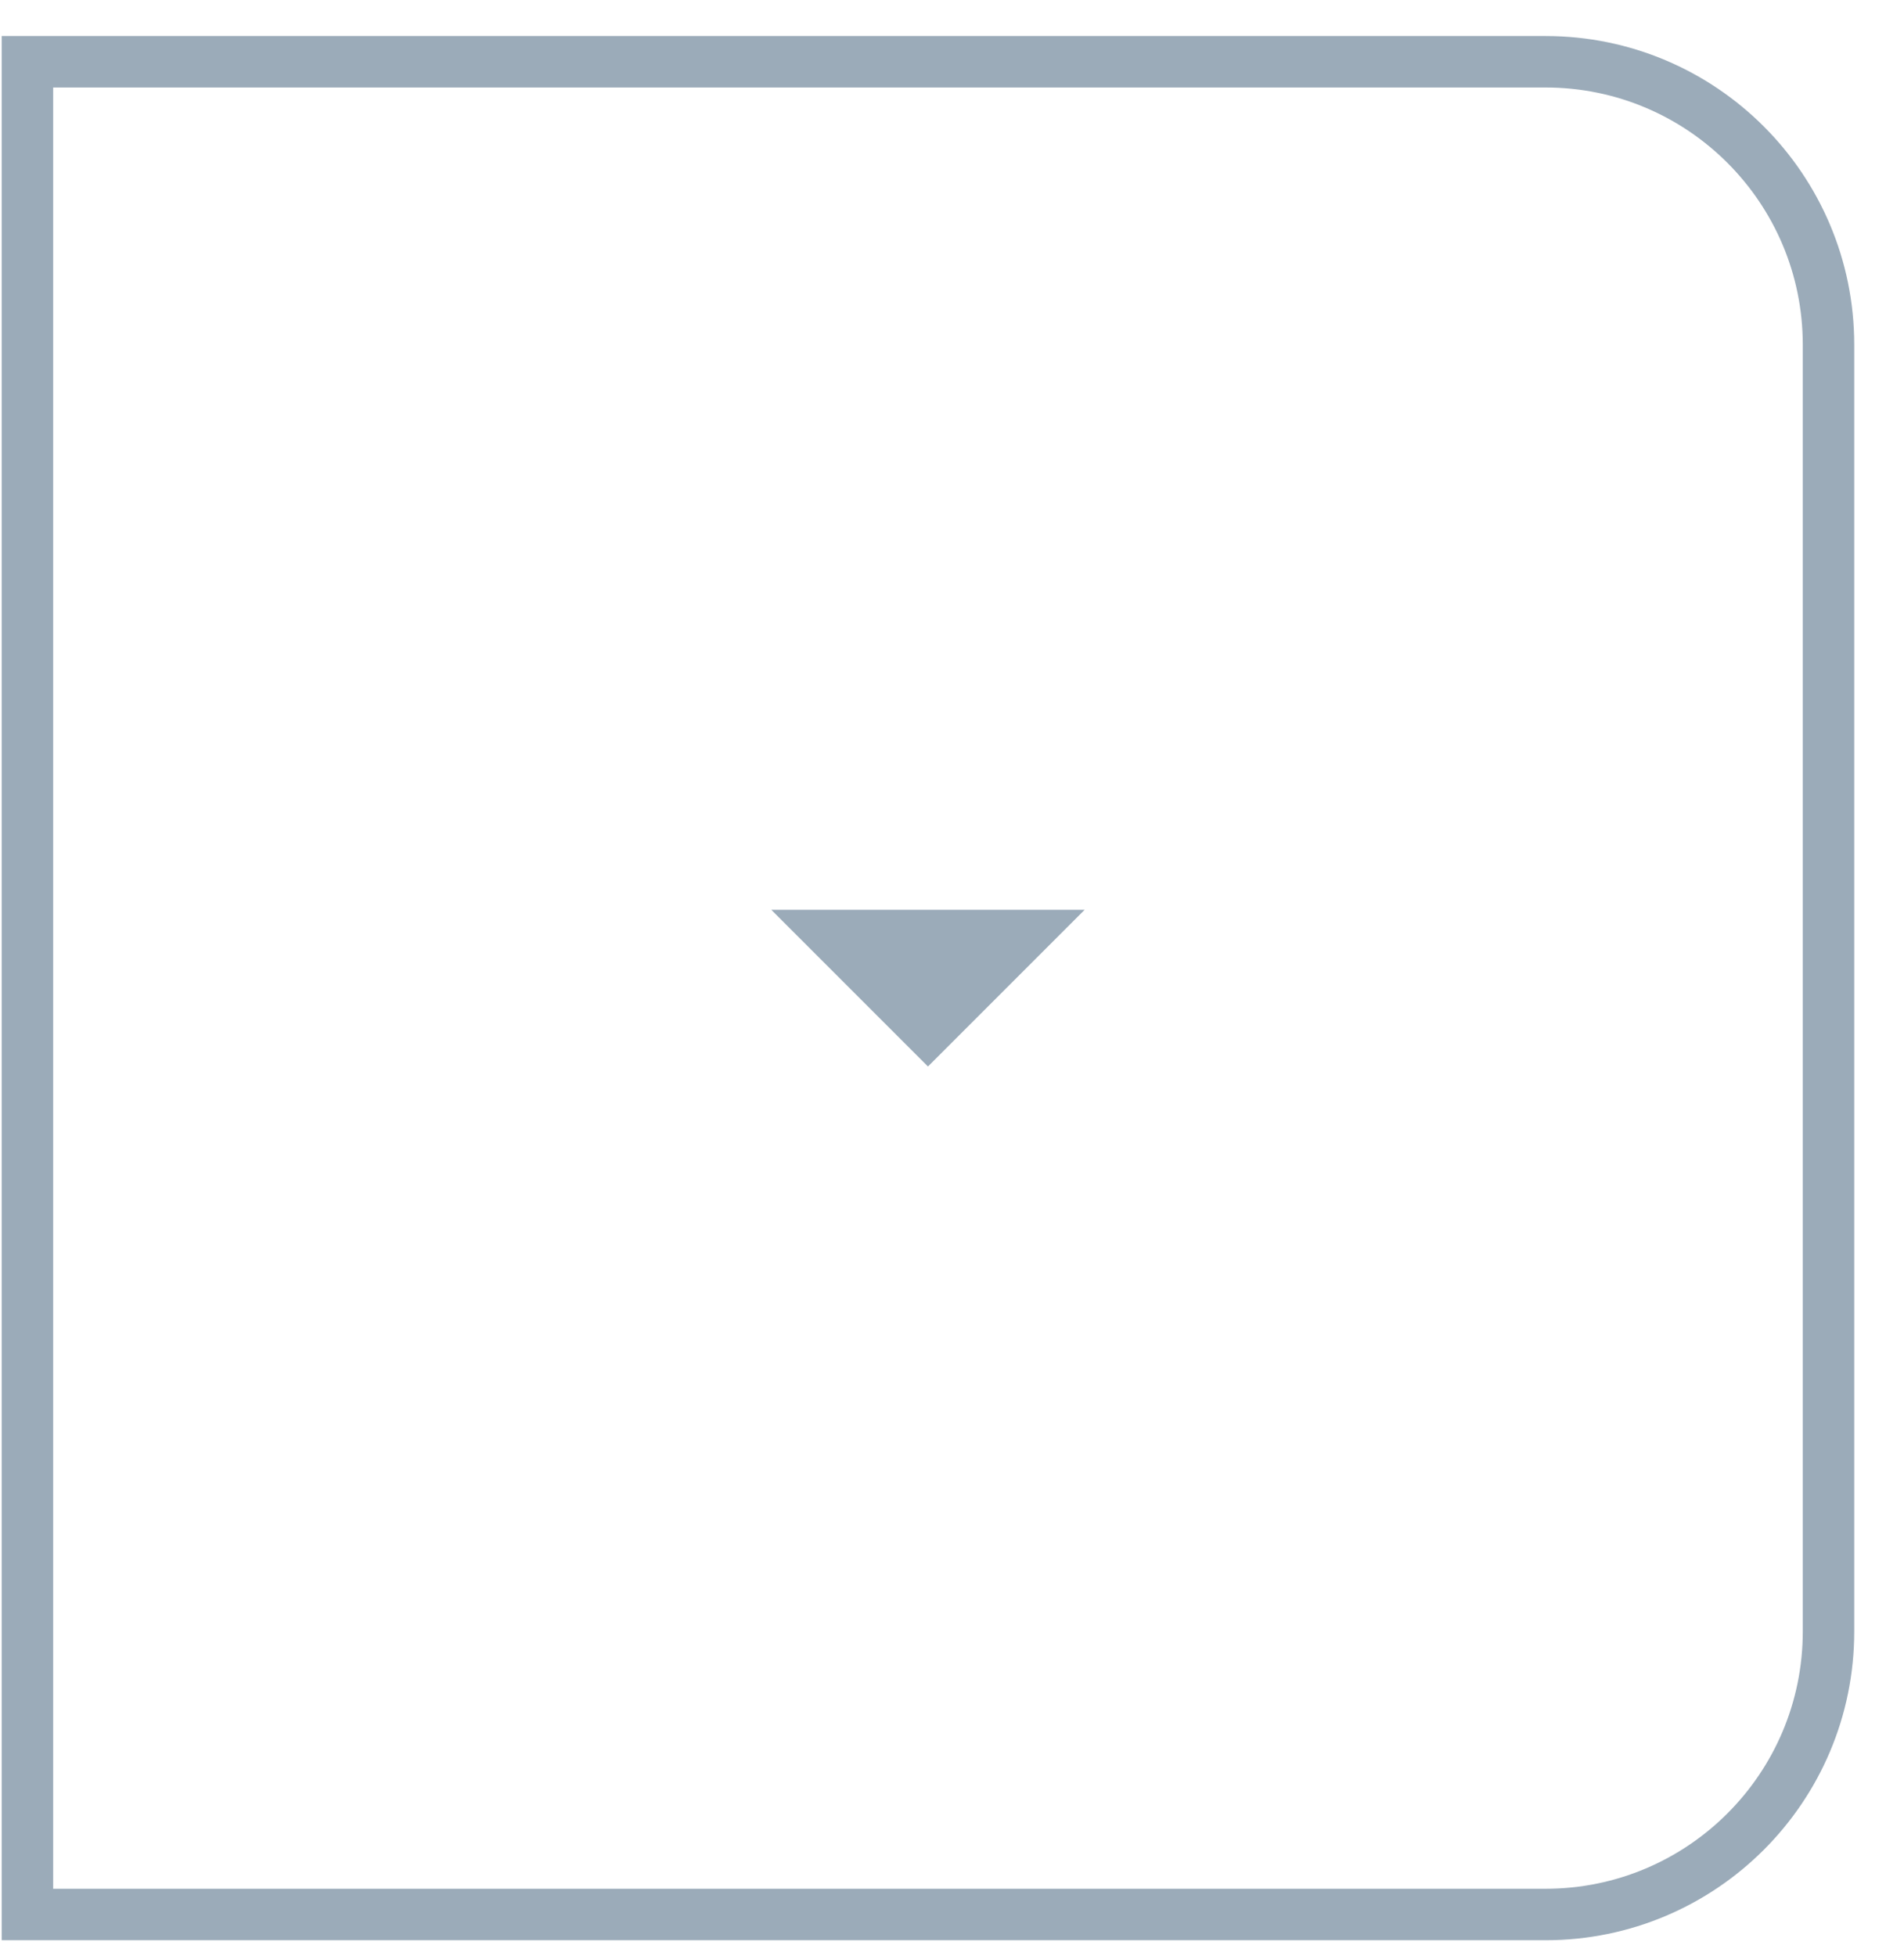 <?xml version="1.0" encoding="UTF-8" standalone="no"?><svg width='37' height='38' viewBox='0 0 37 38' fill='none' xmlns='http://www.w3.org/2000/svg'>
<path fill-rule='evenodd' clip-rule='evenodd' d='M21.078 17.678L18.033 20.723L14.988 17.678H21.078Z' fill='#9BABB9'/>
<path d='M0.533 1.2H30.033C33.071 1.2 35.533 3.663 35.533 6.7V31.7C35.533 34.738 33.071 37.2 30.033 37.2H0.533V1.2Z' stroke='#9BABB9'/>
</svg>

